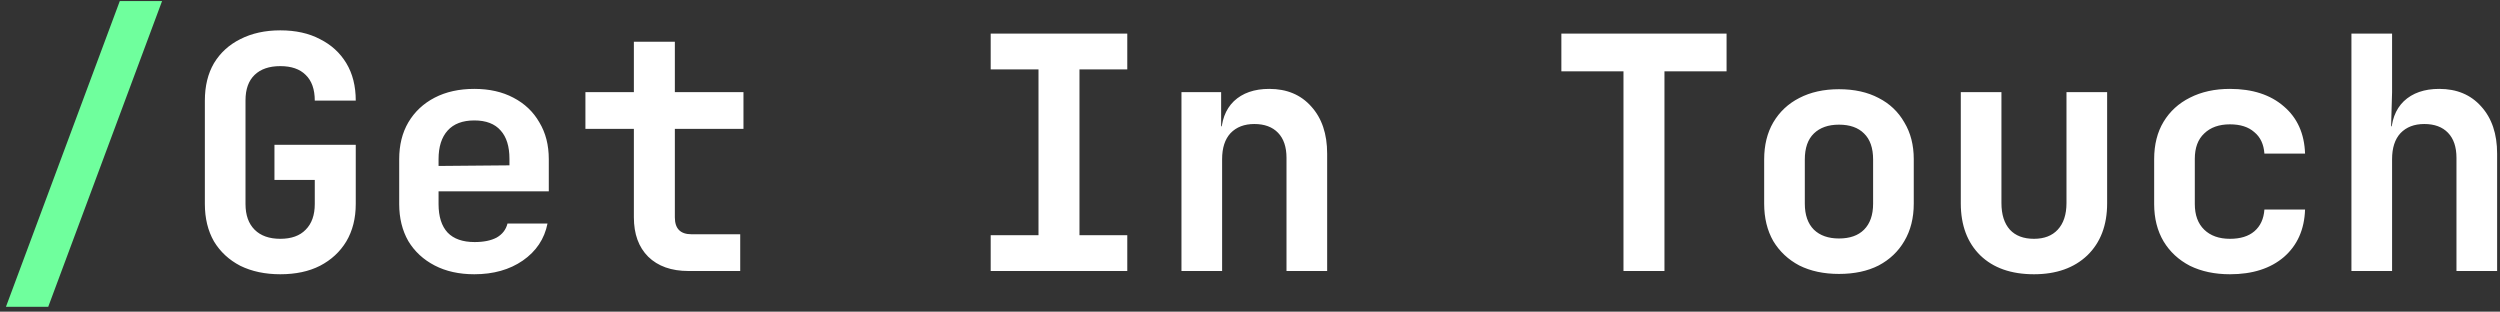 <svg width="369" height="46" viewBox="0 0 369 46" fill="none" xmlns="http://www.w3.org/2000/svg">
<rect x="0" y="0" width="369" height="46" fill="#333333" stroke="none"/>
<path d="M0.88 45.28L17.68 0.16H23.92L7.12 45.28H0.88Z" fill="#6FFF9D"/>
<path d="M41.373 40.48C39.133 40.48 37.165 40.064 35.469 39.232C33.805 38.368 32.509 37.168 31.581 35.632C30.685 34.064 30.237 32.224 30.237 30.112V14.848C30.237 12.704 30.685 10.864 31.581 9.328C32.509 7.792 33.805 6.608 35.469 5.776C37.165 4.912 39.133 4.48 41.373 4.48C43.645 4.48 45.597 4.912 47.229 5.776C48.893 6.608 50.189 7.792 51.117 9.328C52.045 10.864 52.509 12.704 52.509 14.848H46.461C46.461 13.184 46.013 11.92 45.117 11.056C44.253 10.192 43.005 9.76 41.373 9.76C39.741 9.76 38.477 10.192 37.581 11.056C36.685 11.92 36.237 13.168 36.237 14.8V30.112C36.237 31.744 36.685 33.008 37.581 33.904C38.477 34.8 39.741 35.248 41.373 35.248C43.005 35.248 44.253 34.8 45.117 33.904C46.013 33.008 46.461 31.744 46.461 30.112V26.56H40.509V21.376H52.509V30.112C52.509 32.224 52.045 34.064 51.117 35.632C50.189 37.168 48.893 38.368 47.229 39.232C45.597 40.064 43.645 40.48 41.373 40.48ZM70.01 40.48C67.77 40.48 65.819 40.048 64.154 39.184C62.49 38.32 61.194 37.12 60.267 35.584C59.37 34.016 58.922 32.192 58.922 30.112V23.488C58.922 21.408 59.37 19.6 60.267 18.064C61.194 16.496 62.49 15.28 64.154 14.416C65.819 13.552 67.77 13.12 70.01 13.12C72.219 13.12 74.138 13.552 75.77 14.416C77.434 15.28 78.715 16.496 79.611 18.064C80.538 19.6 81.002 21.408 81.002 23.488V28.24H64.731V30.112C64.731 31.968 65.178 33.376 66.075 34.336C66.971 35.264 68.299 35.728 70.058 35.728C71.403 35.728 72.49 35.504 73.323 35.056C74.154 34.576 74.683 33.888 74.906 32.992H80.811C80.362 35.264 79.147 37.088 77.162 38.464C75.21 39.808 72.826 40.48 70.01 40.48ZM75.195 24.88V23.44C75.195 21.616 74.763 20.224 73.898 19.264C73.034 18.272 71.739 17.776 70.01 17.776C68.282 17.776 66.971 18.272 66.075 19.264C65.178 20.256 64.731 21.664 64.731 23.488V24.496L75.626 24.4L75.195 24.88ZM101.624 40C99.096 40 97.112 39.296 95.672 37.888C94.264 36.48 93.56 34.544 93.56 32.08V19.024H86.408V13.6H93.56V6.16H99.608V13.6H109.736V19.024H99.608V32.08C99.608 33.744 100.424 34.576 102.056 34.576H109.256V40H101.624ZM146.226 40V34.72H153.282V10.24H146.226V4.96H166.386V10.24H159.33V34.72H166.386V40H146.226ZM174.384 40V13.6H180.24V18.64H181.872L180.24 20.032C180.24 17.856 180.864 16.16 182.112 14.944C183.392 13.728 185.136 13.12 187.344 13.12C189.936 13.12 192 13.984 193.536 15.712C195.104 17.44 195.888 19.76 195.888 22.672V40H189.888V23.296C189.888 21.696 189.472 20.464 188.64 19.6C187.808 18.736 186.64 18.304 185.136 18.304C183.664 18.304 182.496 18.752 181.632 19.648C180.8 20.544 180.384 21.824 180.384 23.488V40H174.384ZM239.626 40V10.528H230.458V4.96H254.842V10.528H245.674V40H239.626ZM271.431 40.432C269.191 40.432 267.239 40.016 265.575 39.184C263.943 38.32 262.663 37.12 261.735 35.584C260.839 34.016 260.391 32.176 260.391 30.064V23.536C260.391 21.424 260.839 19.6 261.735 18.064C262.663 16.496 263.943 15.296 265.575 14.464C267.239 13.6 269.191 13.168 271.431 13.168C273.703 13.168 275.655 13.6 277.287 14.464C278.919 15.296 280.183 16.496 281.079 18.064C282.007 19.6 282.471 21.408 282.471 23.488V30.064C282.471 32.176 282.007 34.016 281.079 35.584C280.183 37.12 278.919 38.32 277.287 39.184C275.655 40.016 273.703 40.432 271.431 40.432ZM271.431 35.2C273.031 35.2 274.263 34.768 275.127 33.904C276.023 33.008 276.471 31.728 276.471 30.064V23.536C276.471 21.84 276.023 20.56 275.127 19.696C274.263 18.832 273.031 18.4 271.431 18.4C269.863 18.4 268.631 18.832 267.735 19.696C266.839 20.56 266.391 21.84 266.391 23.536V30.064C266.391 31.728 266.839 33.008 267.735 33.904C268.631 34.768 269.863 35.2 271.431 35.2ZM300.213 40.48C296.853 40.48 294.213 39.552 292.293 37.696C290.373 35.808 289.413 33.248 289.413 30.016V13.6H295.413V29.968C295.413 31.664 295.829 32.976 296.661 33.904C297.493 34.8 298.677 35.248 300.213 35.248C301.717 35.248 302.885 34.8 303.717 33.904C304.581 32.976 305.013 31.664 305.013 29.968V13.6H311.013V30.016C311.013 33.248 310.037 35.808 308.085 37.696C306.133 39.552 303.509 40.48 300.213 40.48ZM329.138 40.48C326.898 40.48 324.93 40.064 323.234 39.232C321.57 38.368 320.274 37.168 319.346 35.632C318.418 34.064 317.954 32.224 317.954 30.112V23.488C317.954 21.344 318.418 19.504 319.346 17.968C320.274 16.432 321.57 15.248 323.234 14.416C324.93 13.552 326.898 13.12 329.138 13.12C332.466 13.12 335.122 13.984 337.106 15.712C339.09 17.408 340.13 19.728 340.226 22.672H334.226C334.13 21.296 333.634 20.24 332.738 19.504C331.874 18.736 330.674 18.352 329.138 18.352C327.538 18.352 326.274 18.8 325.346 19.696C324.418 20.56 323.954 21.808 323.954 23.44V30.112C323.954 31.744 324.418 33.008 325.346 33.904C326.274 34.8 327.538 35.248 329.138 35.248C330.674 35.248 331.874 34.88 332.738 34.144C333.634 33.376 334.13 32.304 334.226 30.928H340.226C340.13 33.872 339.09 36.208 337.106 37.936C335.122 39.632 332.466 40.48 329.138 40.48ZM347.071 40V4.96H353.071V13.6L352.927 18.64H354.559L352.927 20.032C352.927 17.856 353.551 16.16 354.799 14.944C356.079 13.728 357.823 13.12 360.031 13.12C362.623 13.12 364.687 13.984 366.223 15.712C367.791 17.44 368.575 19.76 368.575 22.672V40H362.575V23.296C362.575 21.696 362.159 20.464 361.327 19.6C360.495 18.736 359.327 18.304 357.823 18.304C356.351 18.304 355.183 18.752 354.319 19.648C353.487 20.544 353.071 21.824 353.071 23.488V40H347.071Z" fill="white"/>
</svg>
